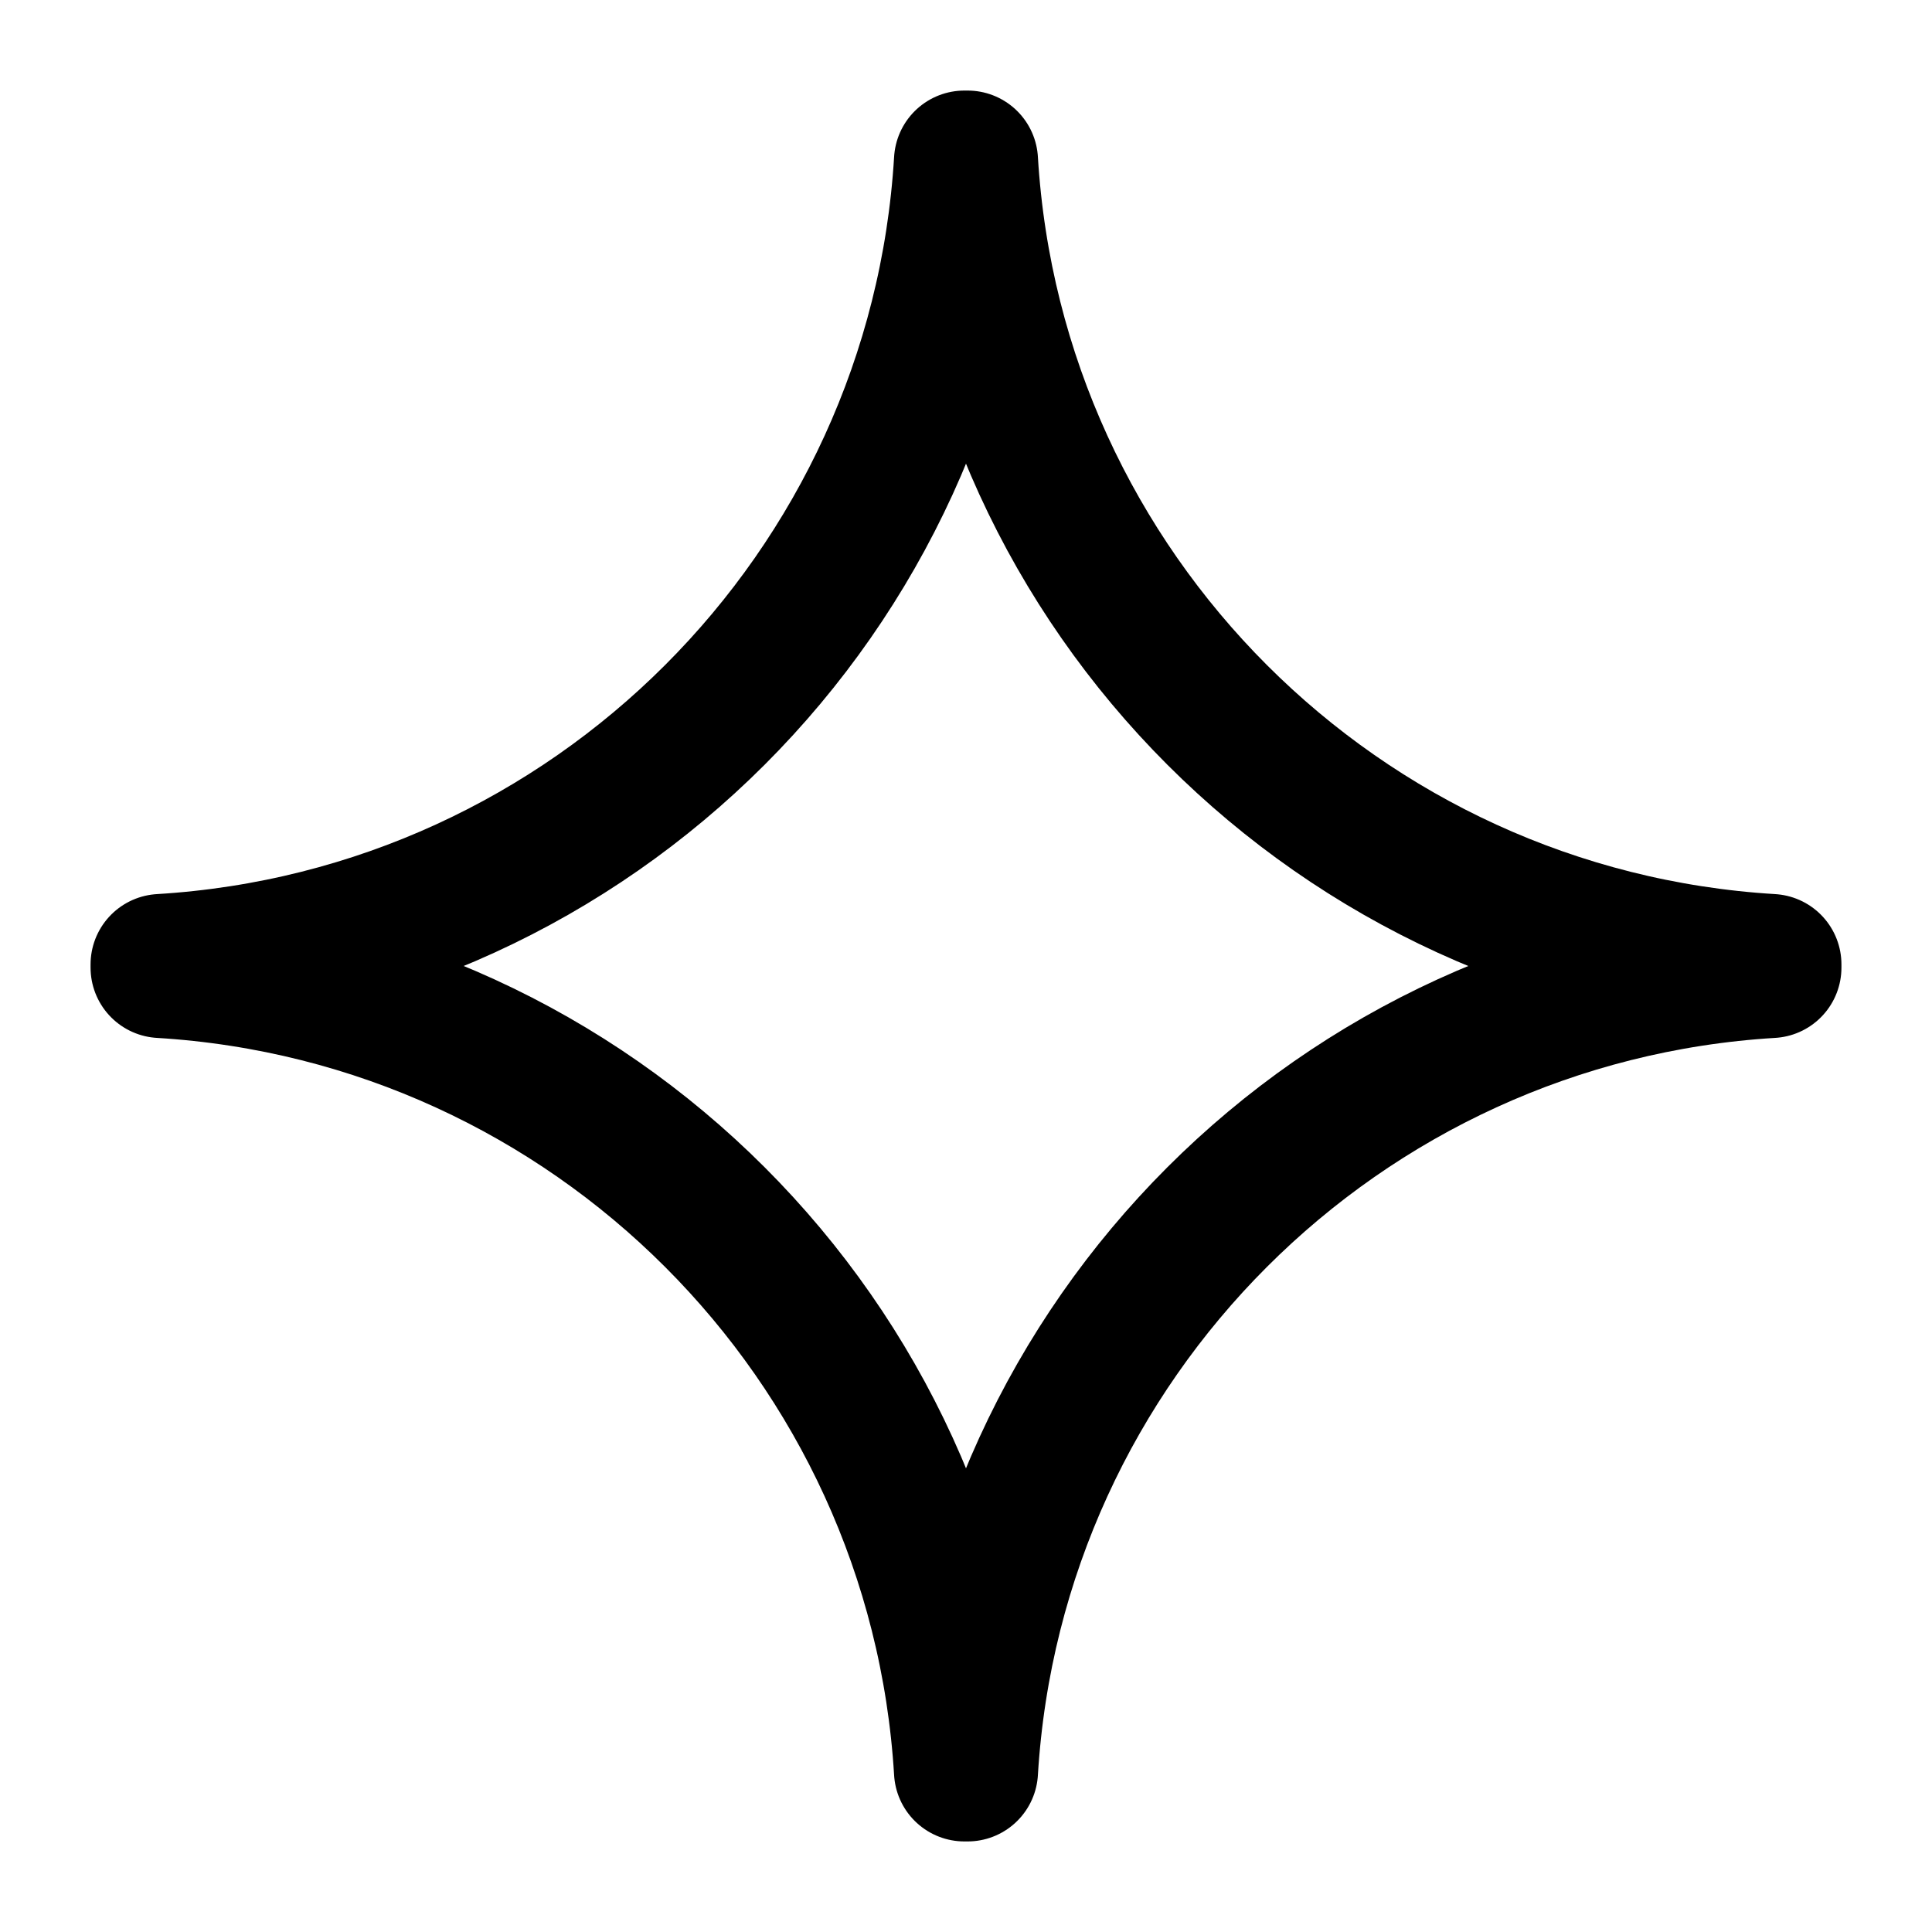 <svg width="192" height="192" viewBox="0 0 192 192" fill="none" xmlns="http://www.w3.org/2000/svg">
<path d="M176 96.157C133.086 98.745 98.744 133.085 96.157 176H95.843C93.256 133.086 58.915 98.745 16 96.157V95.843C58.915 93.255 93.256 58.915 95.843 16H96.157C98.744 58.914 133.086 93.255 176 95.843V96.157Z" stroke="black" stroke-width="14" stroke-linejoin="round"/>
</svg>
